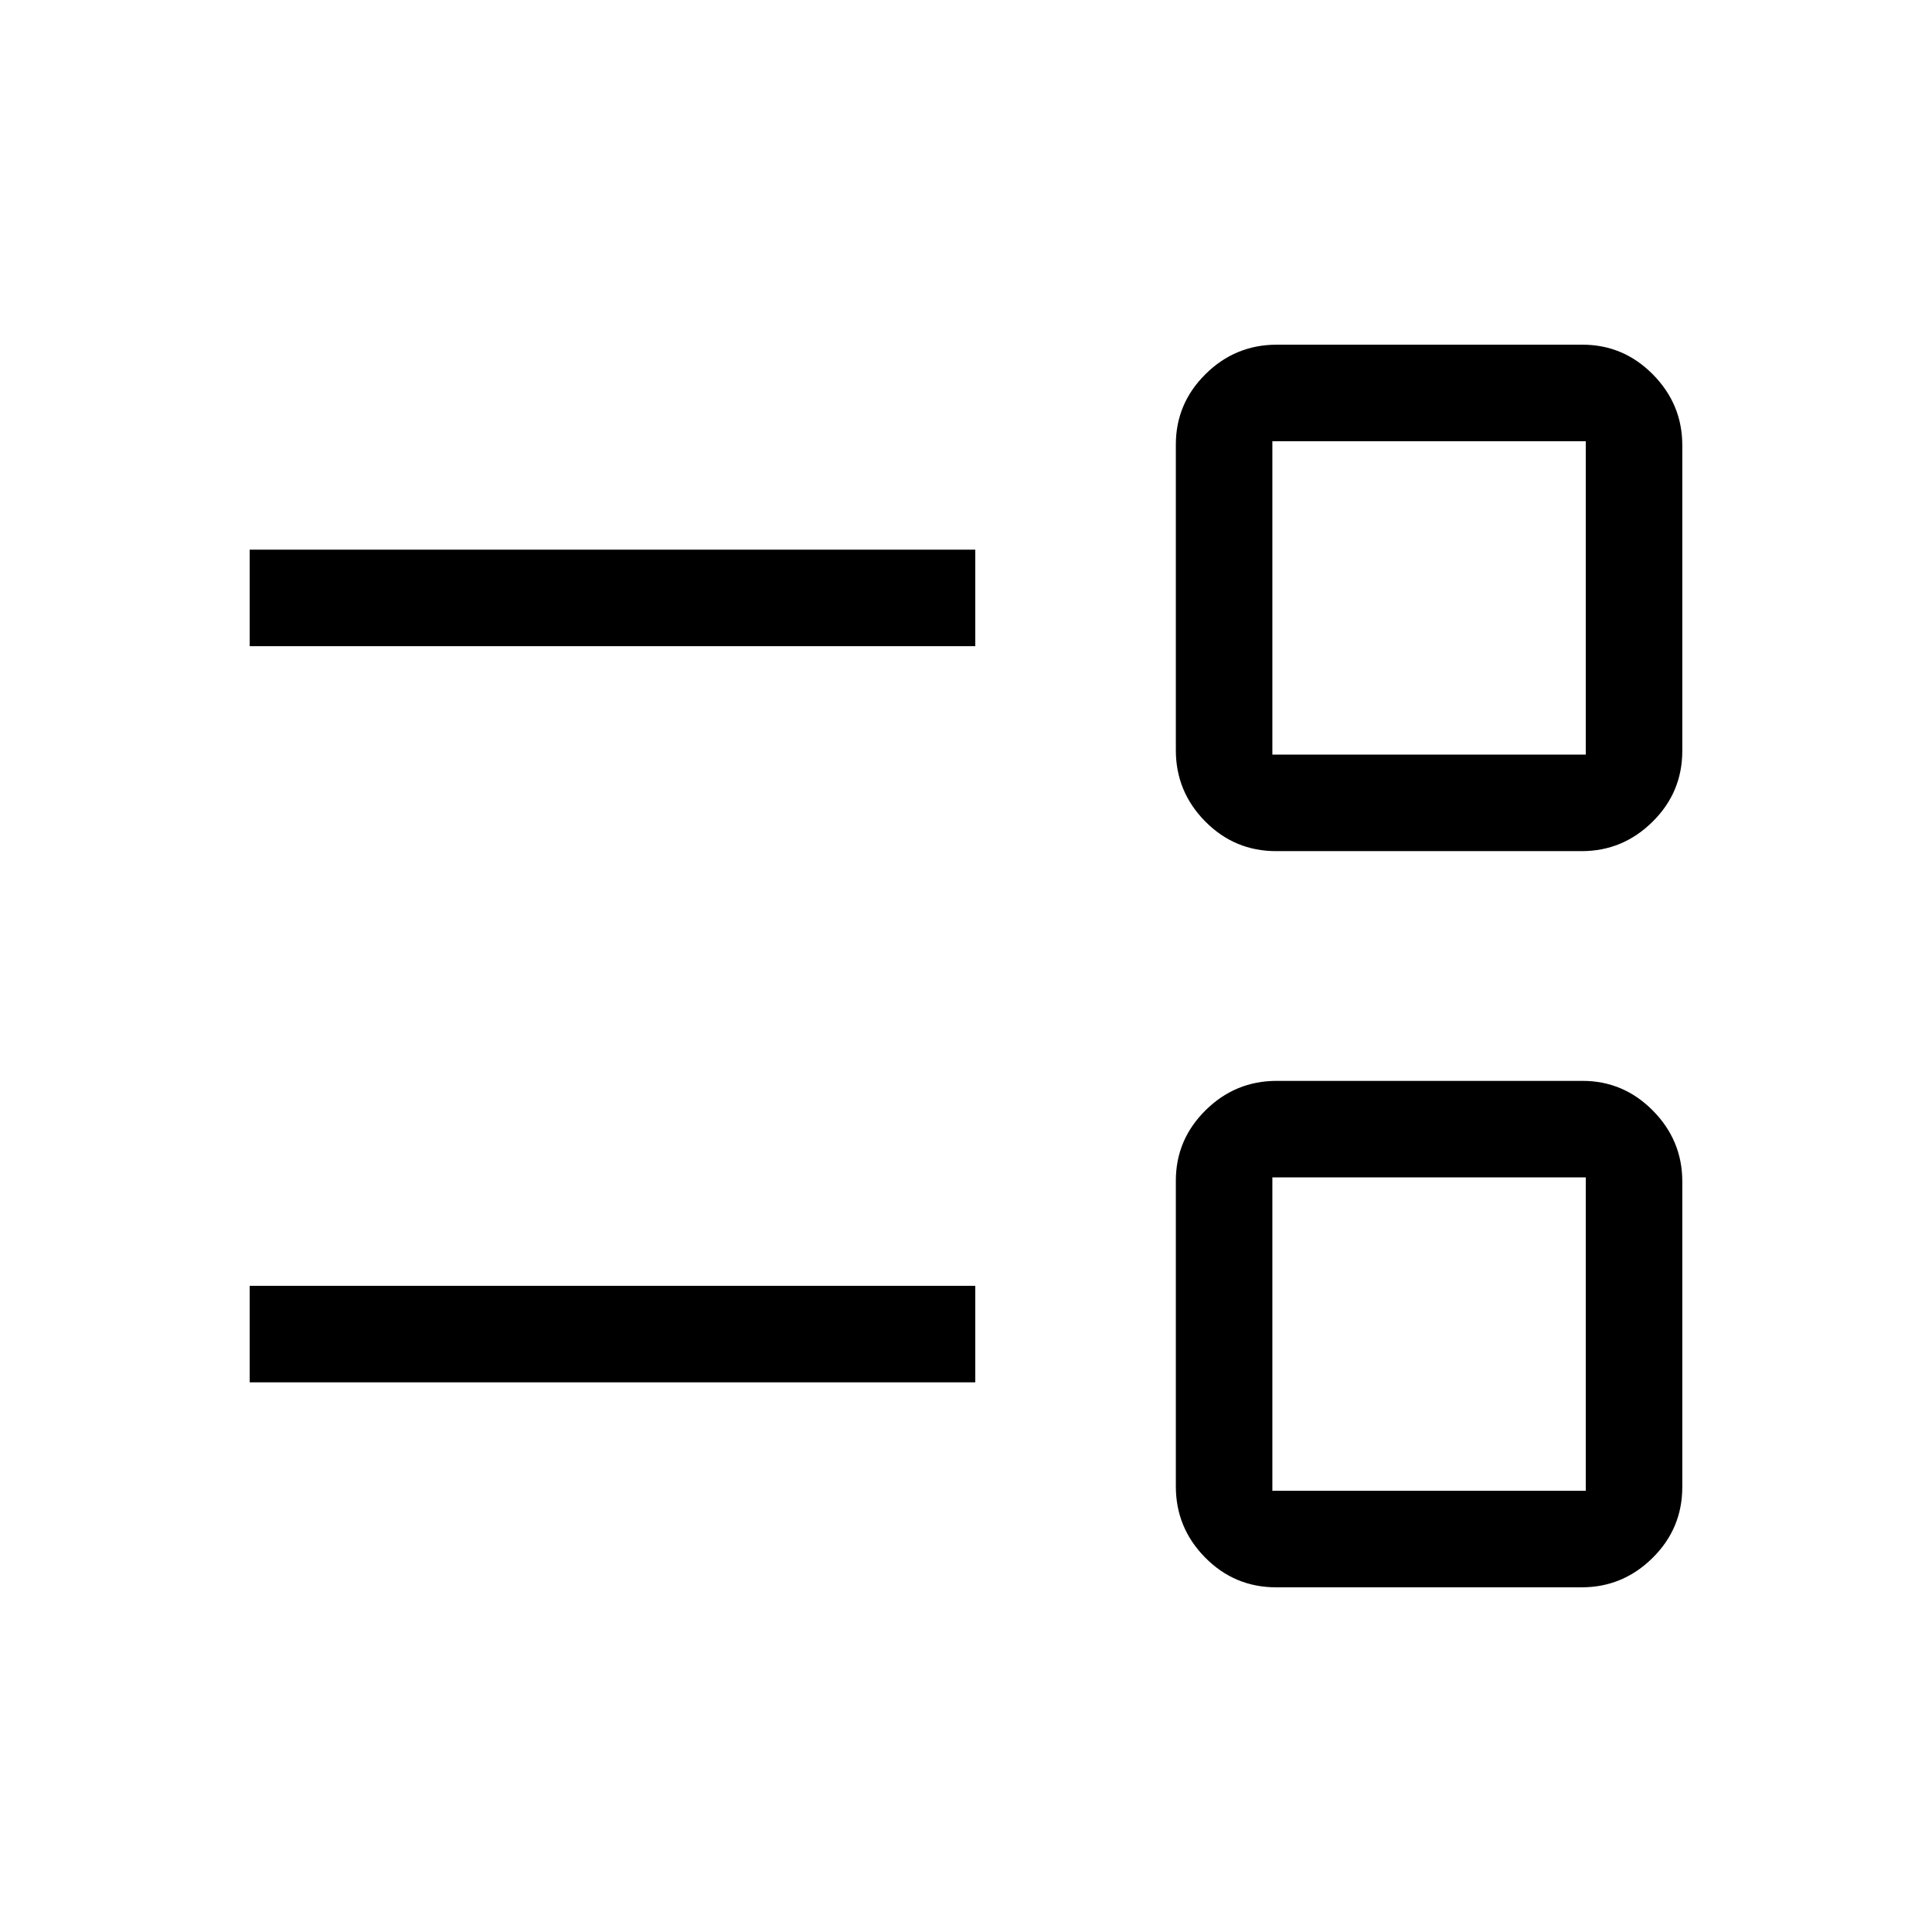 <svg xmlns="http://www.w3.org/2000/svg" height="20" viewBox="0 -960 960 960" width="20"><path d="M634.082-171.271q-20.628 0-35.22-14.768-14.592-14.767-14.592-35.395v-151.869q0-20.401 14.768-35.01 14.768-14.609 35.396-14.609h151.868q20.402 0 35.011 14.785 14.609 14.784 14.609 35.186v151.869q0 20.627-14.785 35.219-14.785 14.592-35.186 14.592H634.082Zm-1.852-47.96h155.732v-155.731H632.23v155.731Zm-508.152-53.885v-47.96h360.538v47.96H124.078Zm510.004-263.962q-20.628 0-35.22-14.768-14.592-14.768-14.592-35.395V-739.11q0-20.402 14.768-35.01 14.768-14.609 35.396-14.609h151.868q20.402 0 35.011 14.784 14.609 14.785 14.609 35.187v151.868q0 20.628-14.785 35.22-14.785 14.592-35.186 14.592H634.082Zm-1.852-47.96h155.732v-155.731H632.23v155.731Zm-508.152-53.886v-47.96h360.538v47.96H124.078Zm586.114 341.731Zm0-365.807Z"/></svg>